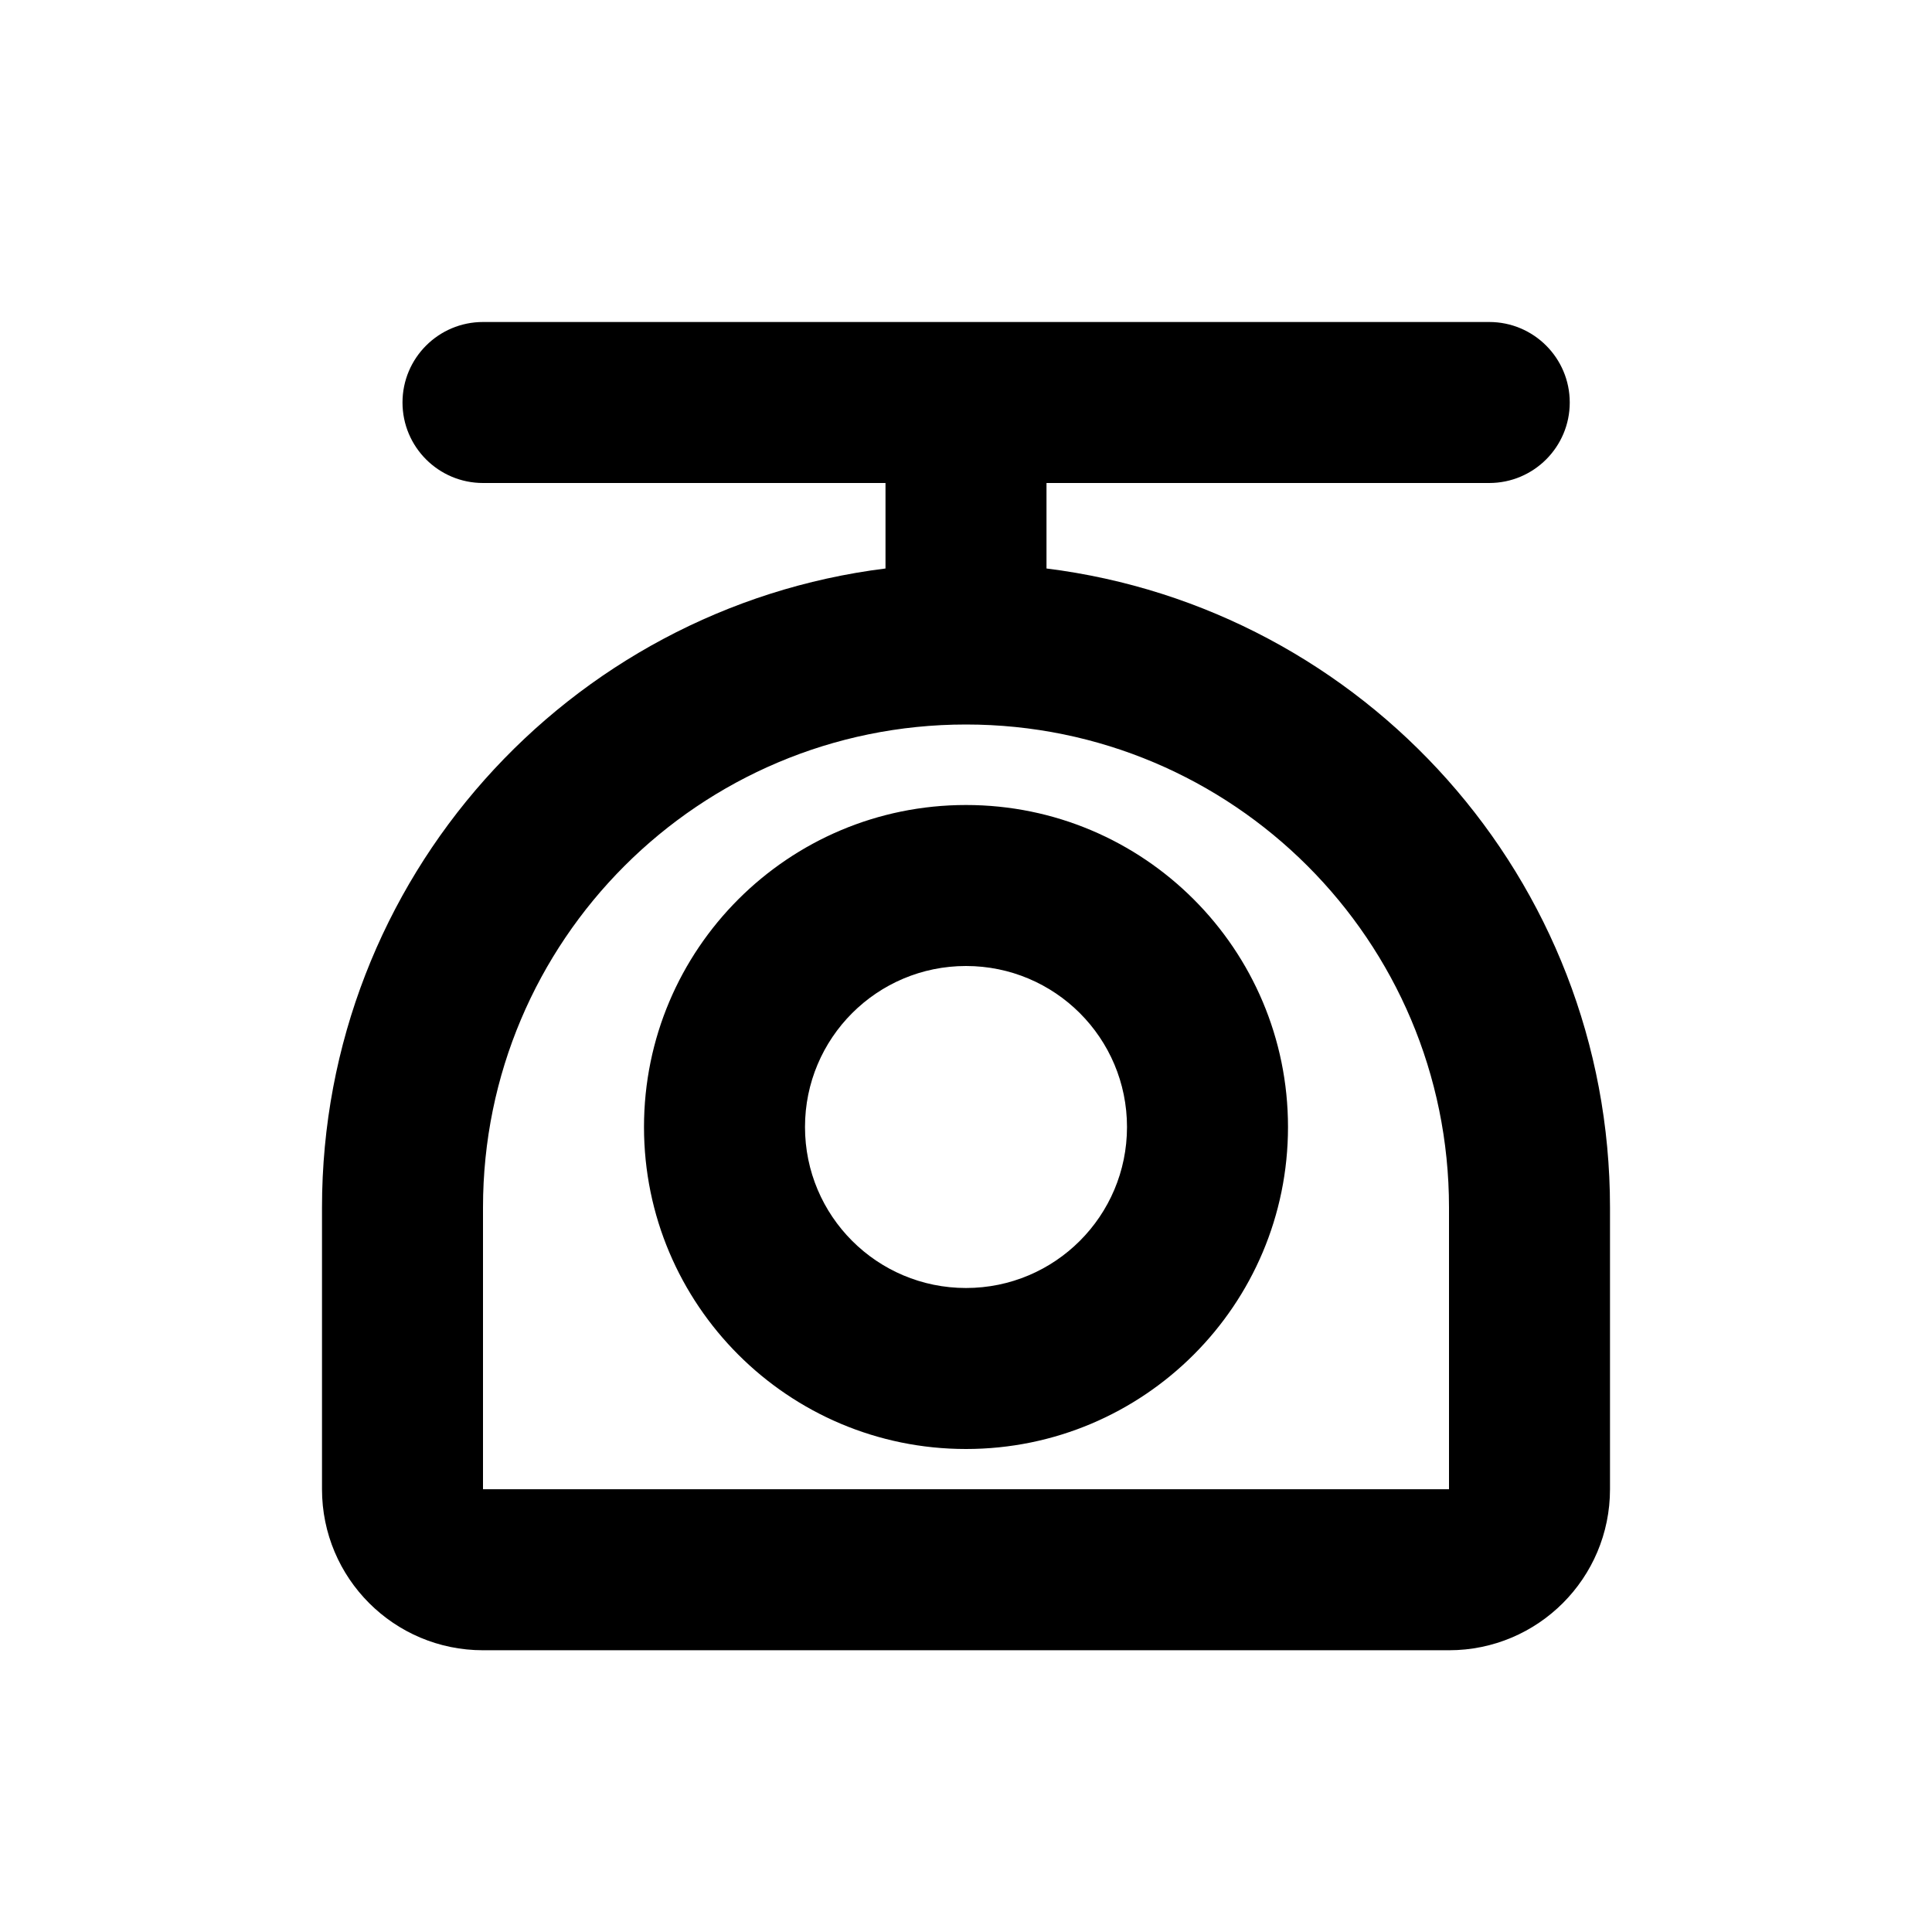 <svg width="24" height="24" viewBox="0 0 24 24" fill="none" xmlns="http://www.w3.org/2000/svg">
<path fill-rule="evenodd" clip-rule="evenodd" d="M5 5C5 4.448 5.448 4 6 4H18.5C19.052 4 19.5 4.448 19.5 5C19.5 5.552 19.052 6 18.5 6H13V7.062C16.946 7.554 20 10.92 20 15V18.5C20 19.605 19.105 20.5 18 20.5H6C4.895 20.5 4 19.605 4 18.5V15C4 10.92 7.054 7.554 11 7.062V6H6C5.448 6 5 5.552 5 5ZM12 9C8.686 9 6 11.686 6 15V18.5H18V15C18 11.686 15.314 9 12 9ZM8 14C8 11.791 9.791 10 12 10C14.209 10 16 11.791 16 14C16 16.209 14.209 18 12 18C9.791 18 8 16.209 8 14ZM12 12C10.895 12 10 12.895 10 14C10 15.105 10.895 16 12 16C13.105 16 14 15.105 14 14C14 12.895 13.105 12 12 12Z" fill="black"/>
</svg>
